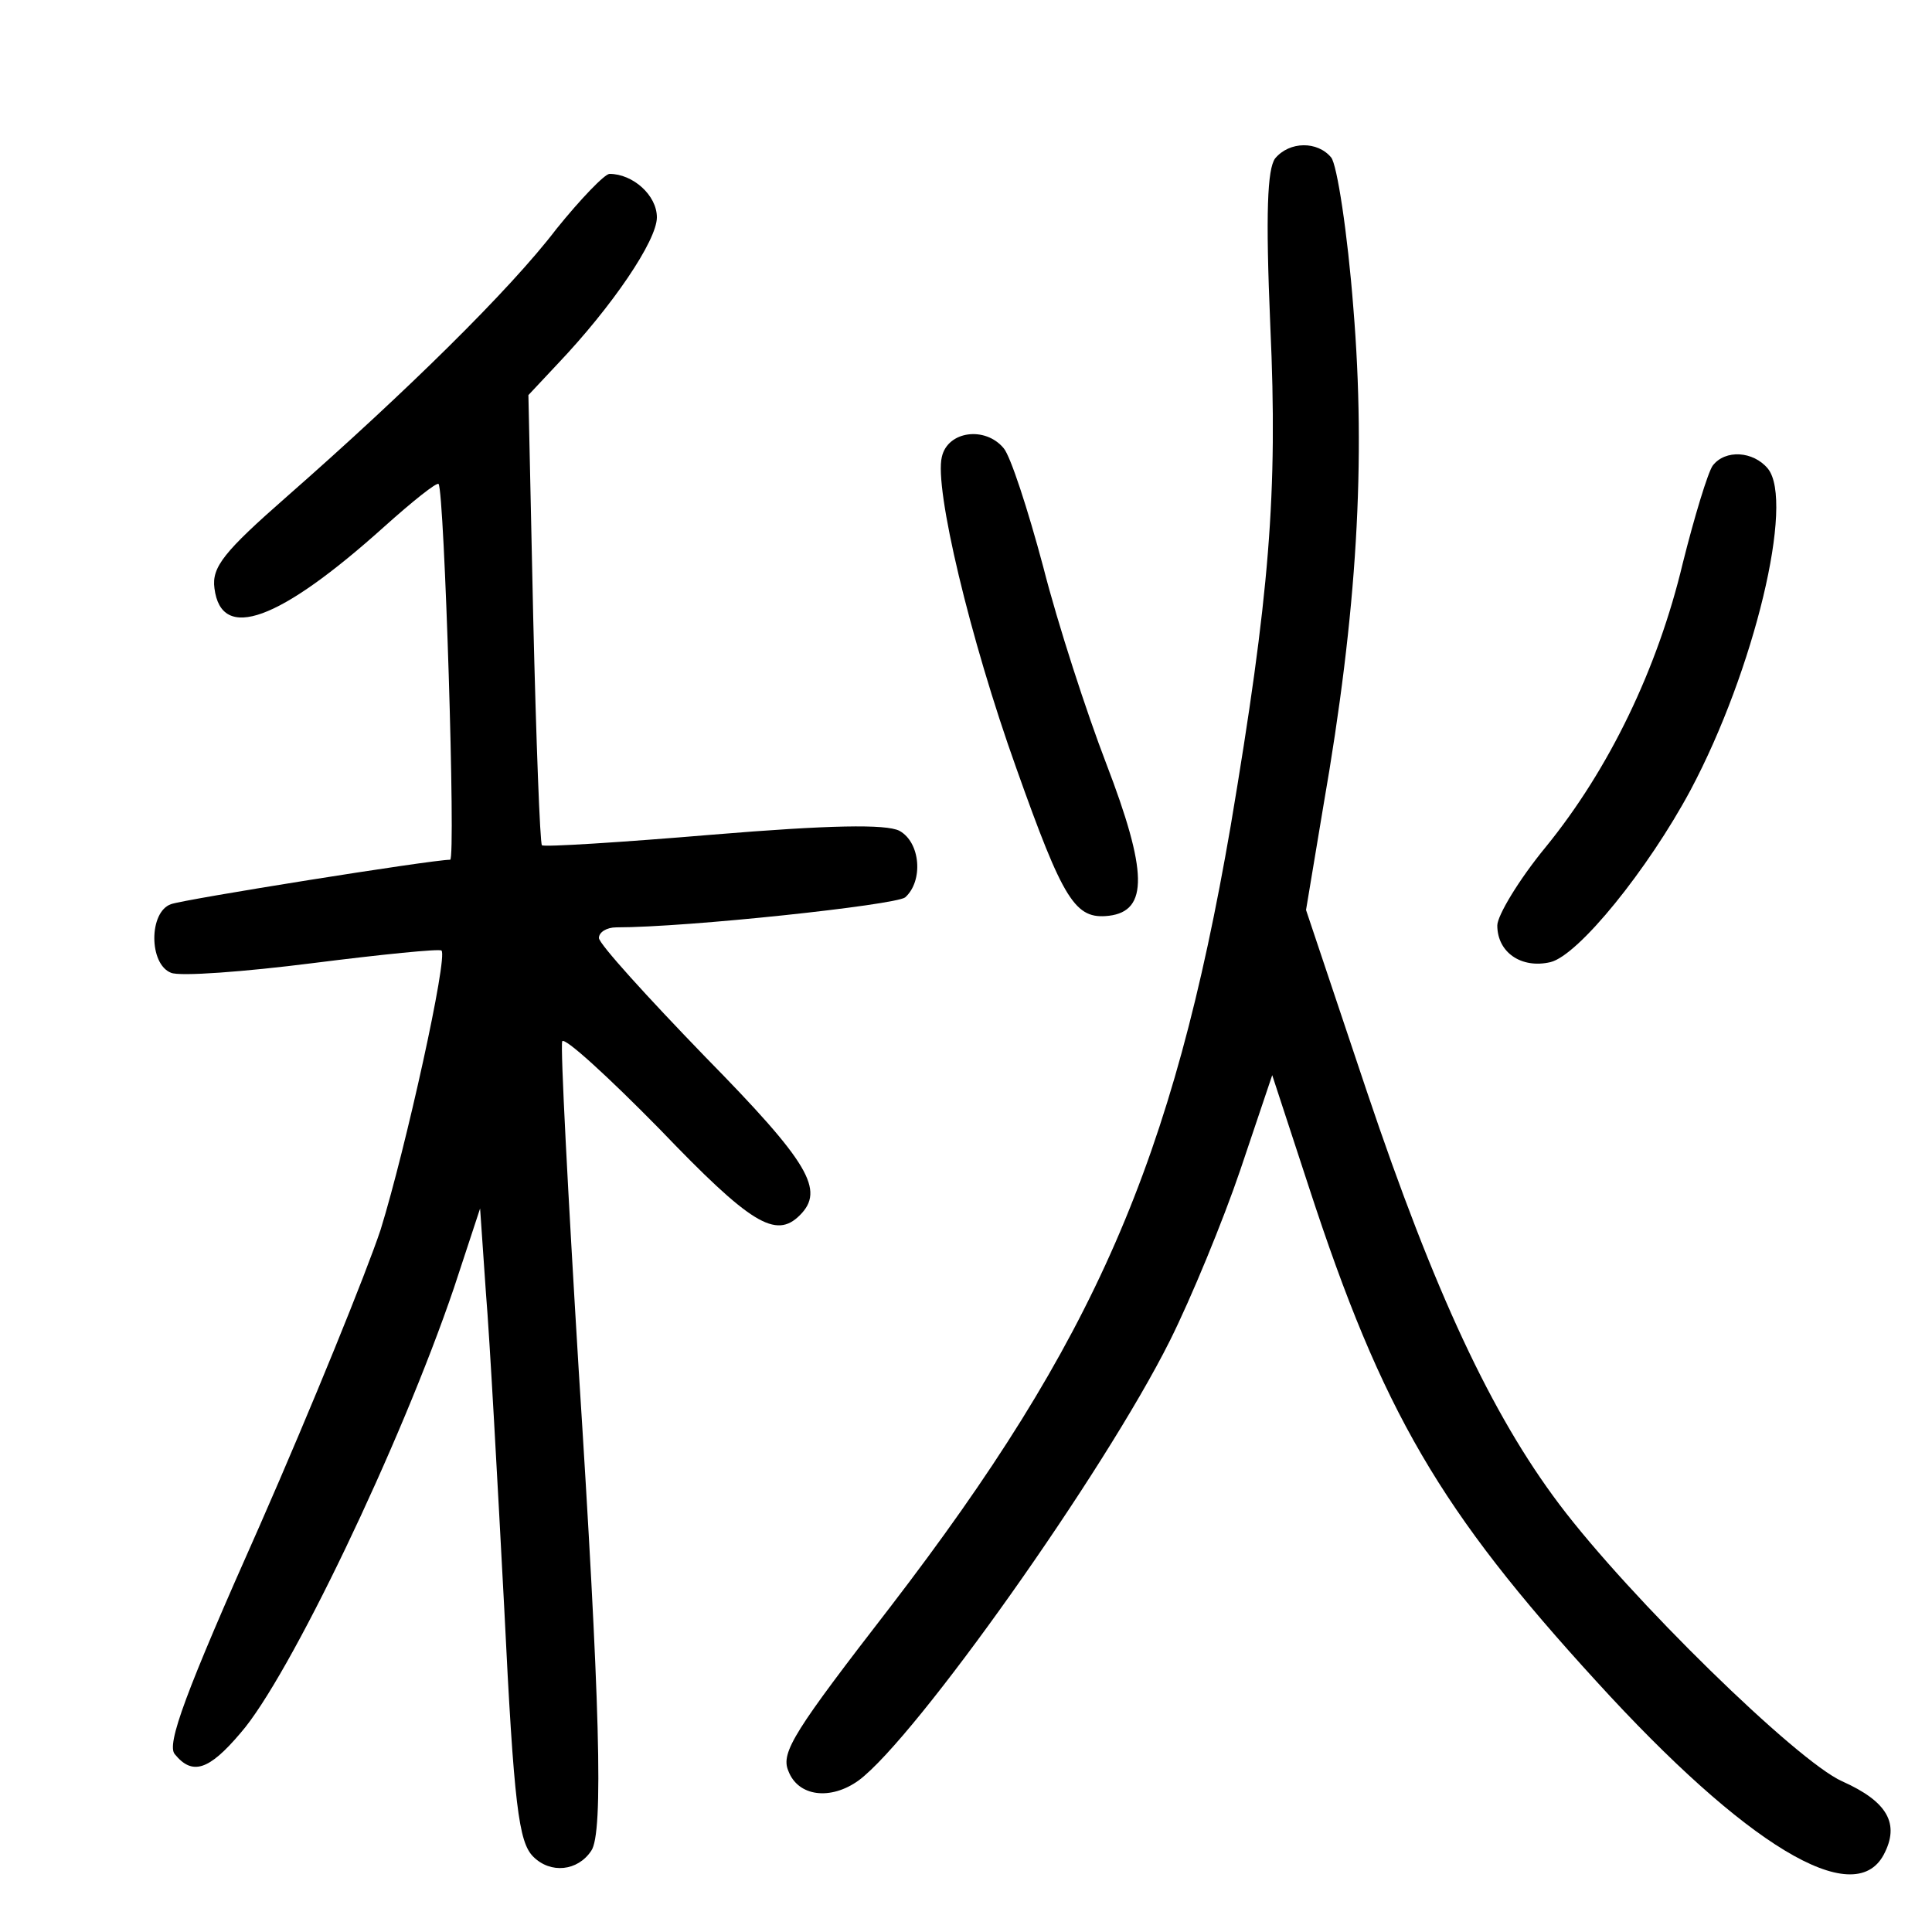 <?xml version="1.0"?>
<svg xmlns="http://www.w3.org/2000/svg" height="200pt" preserveAspectRatio="xMidYMid meet" viewBox="0 0 200 200" width="200pt">
  <g transform="matrix(.1 0 0 -.1 0 200)">
    <path d="m1320 1836c-8-11-10-56-5-173 8-174-1-280-41-518-60-348-141-533-352-808-99-128-114-151-106-170 10-27 44-31 73-10 59 44 254 319 322 455 22 44 55 124 73 177l33 98 38-116c76-233 136-335 298-512 154-169 266-237 297-179 17 32 4 55-43 76s-220 190-293 287c-70 93-129 219-199 427l-63 188 18 108c35 201 44 357 31 515-6 78-17 149-23 156-14 17-43 17-58-1z"/>
    <path d="m576 1763c-48-63-156-169-279-277-65-57-78-73-75-95 7-56 67-34 176 64 29 26 54 46 56 44 6-7 18-389 12-389-19 0-276-41-289-46-23-8-23-62 0-71 9-4 76 1 147 10s131 15 133 13c7-6-37-205-63-289-15-45-71-183-125-306-77-173-97-227-88-237 18-22 35-17 68 22 50 57 166 299 221 461l27 82 6-87c4-48 12-195 19-327 10-205 15-242 30-257 18-18 46-15 60 6 13 18 9 155-13 499-11 181-19 333-17 339 2 5 47-36 101-91 94-98 120-114 145-89 26 26 10 54-98 164-60 62-110 117-110 123s8 11 18 11c74 0 288 23 299 31 19 17 16 57-6 69-14 7-72 6-193-4-95-8-175-13-177-11s-6 108-9 235l-5 231 30 32c57 60 103 128 103 152 0 23-25 45-49 45-5 0-30-26-55-57z"/>
    <path d="m975 1527c-8-32 29-188 77-322 49-138 61-157 96-153 41 5 40 46-3 158-20 52-50 144-65 203-16 60-34 115-41 123-19 23-58 18-64-9z"/>
    <path d="m1773 1518c-5-7-19-53-31-101-26-109-76-213-142-294-28-34-50-71-50-81 0-28 25-45 55-38 29 7 101 96 145 178 66 124 108 299 80 333-15 18-44 20-57 3z"/>
  </g>
</svg>
